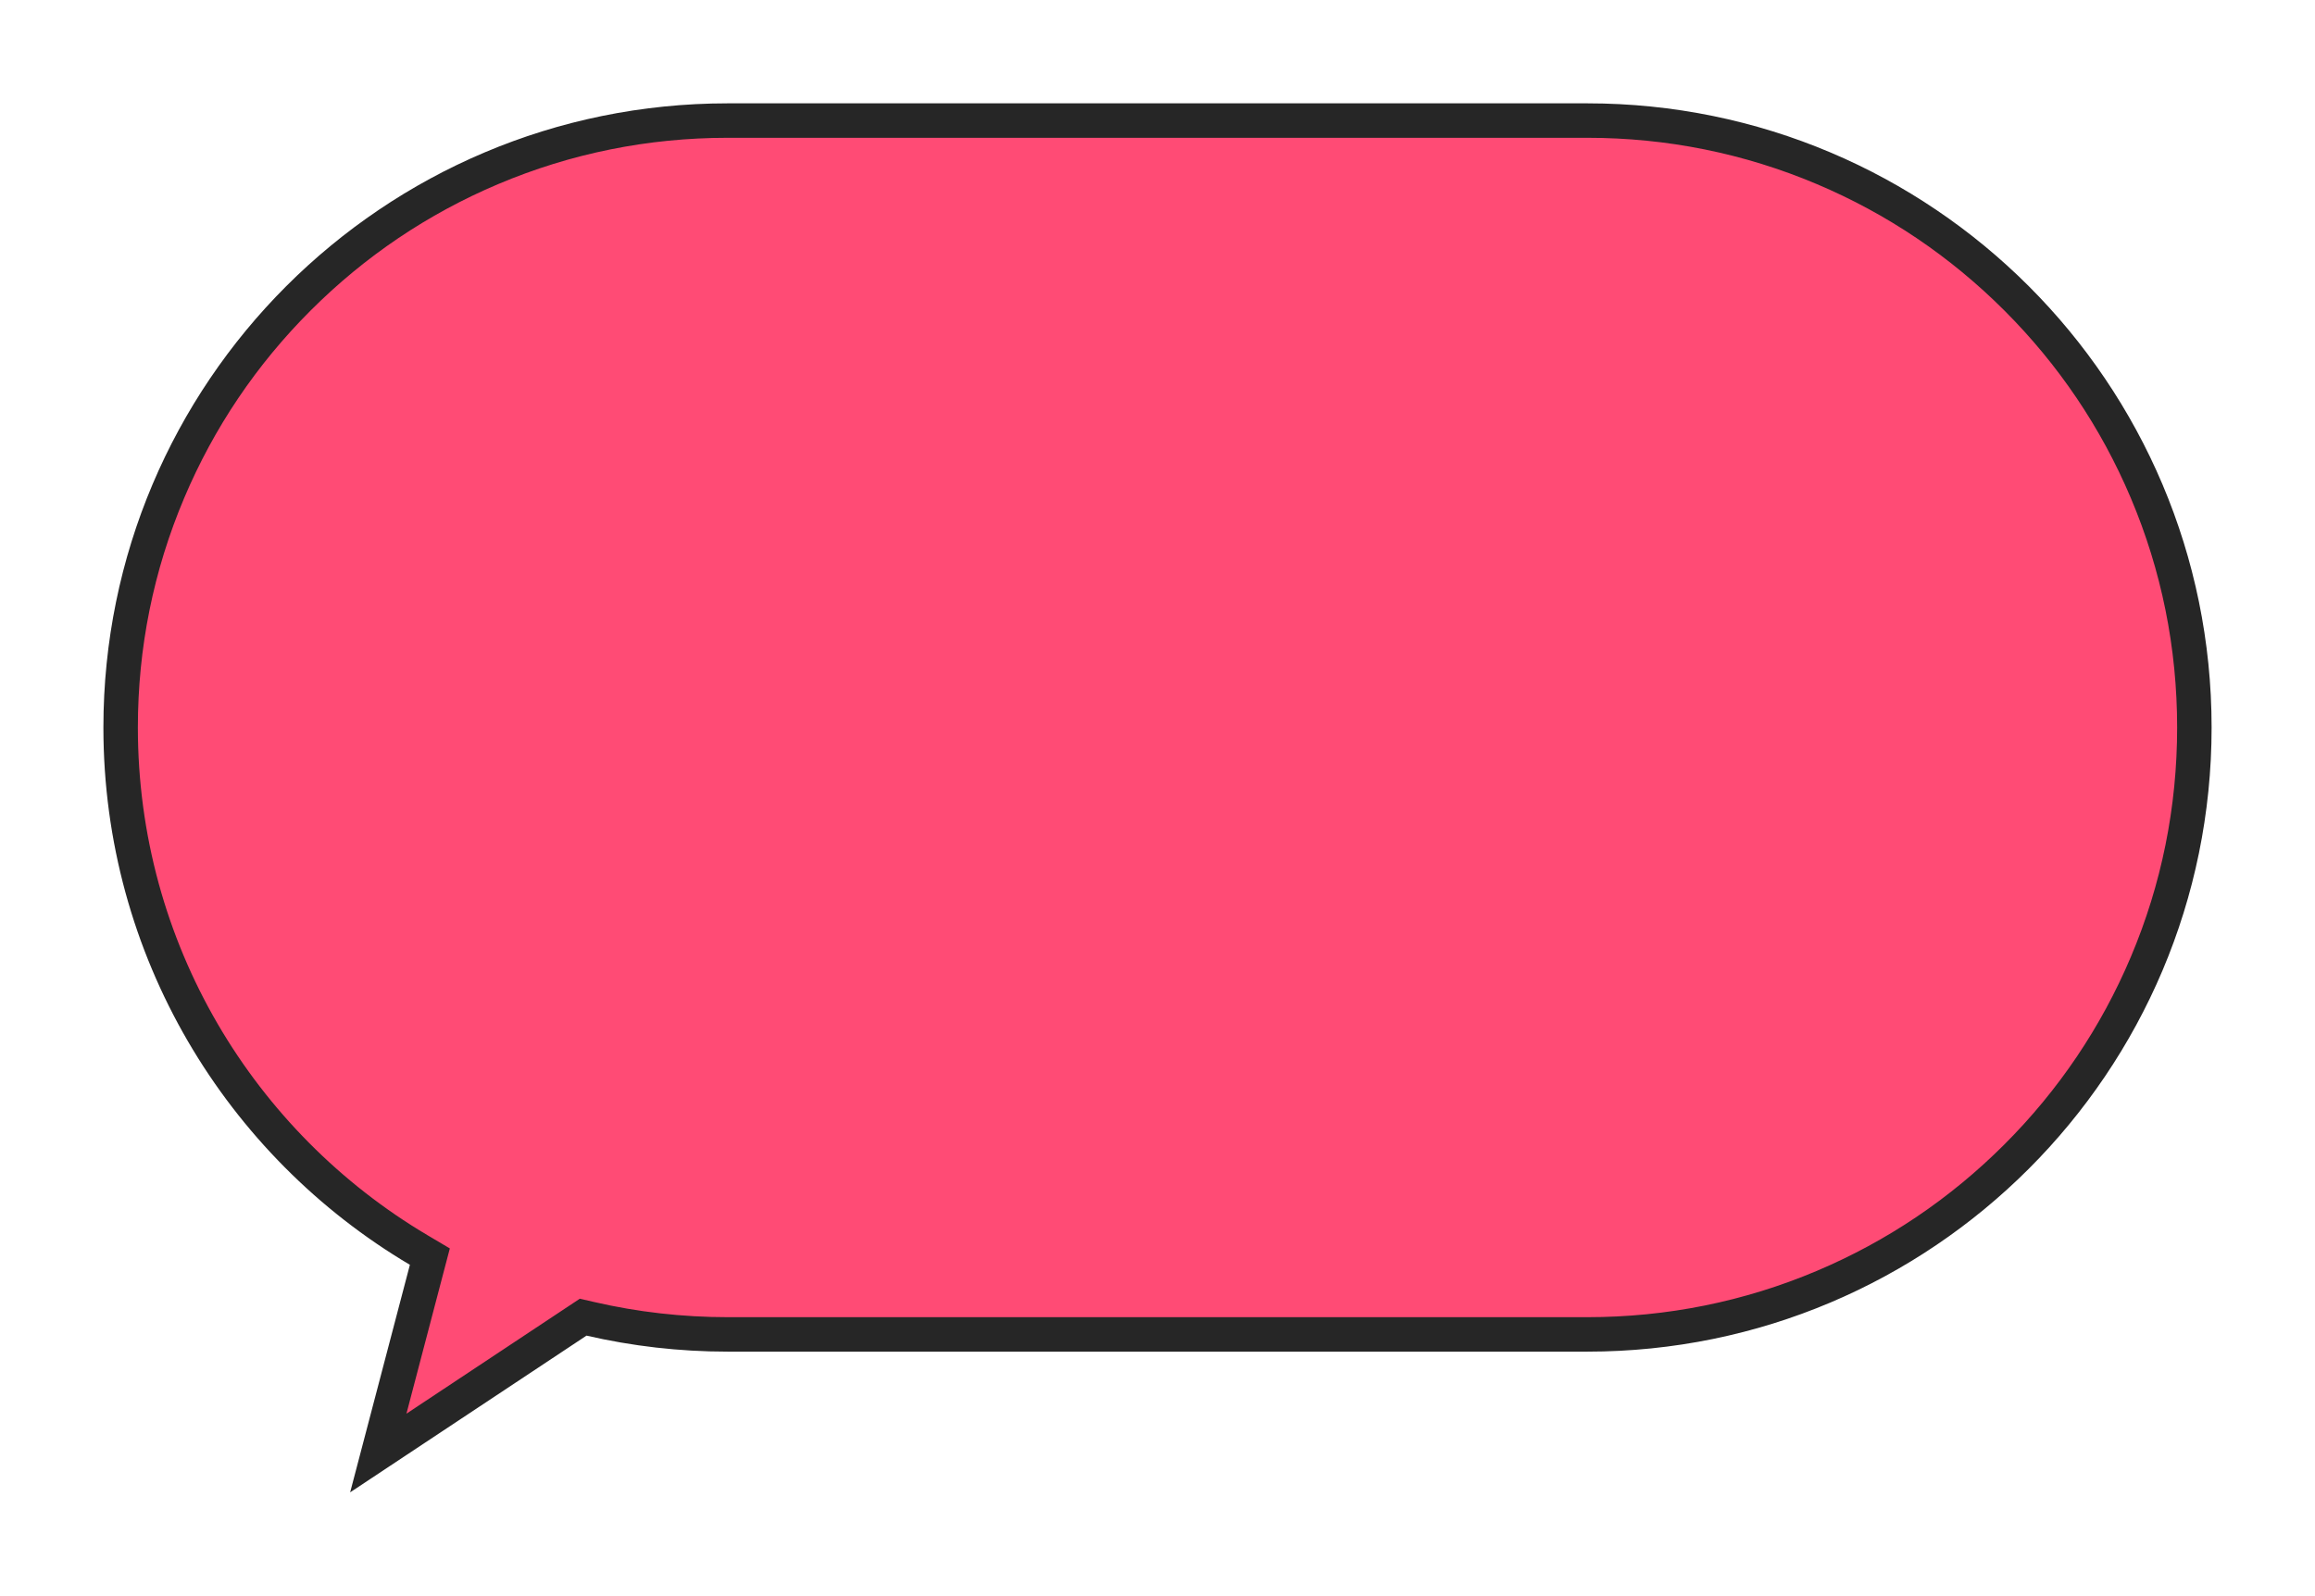 <svg xmlns="http://www.w3.org/2000/svg" xmlns:xlink="http://www.w3.org/1999/xlink" width="201.5" height="138.933" viewBox="0 0 201.5 138.933">
  <defs>
    <filter id="talk4" x="0" y="0" width="201.5" height="138.933" filterUnits="userSpaceOnUse">
      <feOffset dy="3" input="SourceAlpha"/>
      <feGaussianBlur stdDeviation="3" result="blur"/>
      <feFlood flood-opacity="0.161"/>
      <feComposite operator="in" in2="blur"/>
      <feComposite in="SourceGraphic"/>
    </filter>
  </defs>
  <g transform="matrix(1, 0, 0, 1, 0, 0)" filter="url(#talk4)">
    <g id="talk4-2" data-name="talk4" transform="translate(192.5 126.93) rotate(180)" fill="#ff4b75">
      <path d="M 129.159 119.433 L 54.341 119.433 C 47.207 119.433 40.287 118.036 33.774 115.281 C 27.481 112.62 21.83 108.81 16.977 103.956 C 12.124 99.103 8.313 93.452 5.652 87.16 C 2.897 80.646 1.5 73.726 1.5 66.592 C 1.5 59.458 2.897 52.538 5.652 46.024 C 8.313 39.732 12.124 34.081 16.977 29.228 C 21.83 24.374 27.481 20.564 33.774 17.903 C 40.287 15.148 47.207 13.751 54.341 13.751 L 129.159 13.751 C 133.194 13.751 137.215 14.207 141.11 15.108 L 141.739 15.253 L 142.277 14.896 L 159.573 3.425 L 155.372 19.429 L 155.084 20.523 L 156.058 21.1 C 163.816 25.698 170.316 32.247 174.854 40.039 C 177.153 43.986 178.928 48.215 180.131 52.61 C 181.371 57.142 182 61.846 182 66.592 C 182 73.726 180.603 80.646 177.848 87.16 C 175.187 93.452 171.377 99.103 166.523 103.956 C 161.67 108.81 156.019 112.62 149.727 115.281 C 143.213 118.036 136.293 119.433 129.159 119.433 Z" stroke="none"/>
      <path d="M 129.159 117.933 C 136.091 117.933 142.815 116.576 149.142 113.9 C 155.256 111.314 160.746 107.612 165.463 102.896 C 170.179 98.18 173.881 92.689 176.467 86.575 C 179.143 80.248 180.5 73.524 180.5 66.592 C 180.5 61.98 179.889 57.409 178.684 53.006 C 177.516 48.737 175.791 44.628 173.558 40.794 C 169.148 33.222 162.832 26.858 155.293 22.39 L 153.346 21.237 L 153.921 19.048 L 157.123 6.85 L 143.106 16.146 L 142.03 16.86 L 140.772 16.569 C 136.988 15.694 133.08 15.251 129.159 15.251 L 54.341 15.251 C 47.409 15.251 40.686 16.608 34.358 19.284 C 28.245 21.87 22.754 25.572 18.038 30.288 C 13.322 35.004 9.619 40.495 7.033 46.609 C 4.357 52.936 3 59.66 3 66.592 C 3 73.524 4.357 80.248 7.033 86.575 C 9.619 92.689 13.322 98.18 18.038 102.896 C 22.754 107.612 28.245 111.314 34.358 113.9 C 40.686 116.576 47.409 117.933 54.341 117.933 L 129.159 117.933 M 129.159 120.933 L 54.341 120.933 C 24.33 120.933 3.405761617614189e-06 96.604 3.405761617614189e-06 66.592 C 3.405761617614189e-06 36.581 24.33 12.251 54.341 12.251 L 129.159 12.251 C 133.385 12.251 137.499 12.734 141.448 13.646 L 162.023 3.143310550512979e-06 L 156.823 19.81 C 172.793 29.274 183.5 46.683 183.5 66.592 C 183.5 96.604 159.17 120.933 129.159 120.933 Z" stroke="none" fill="#262626"/>
    </g>
  </g>
</svg>
